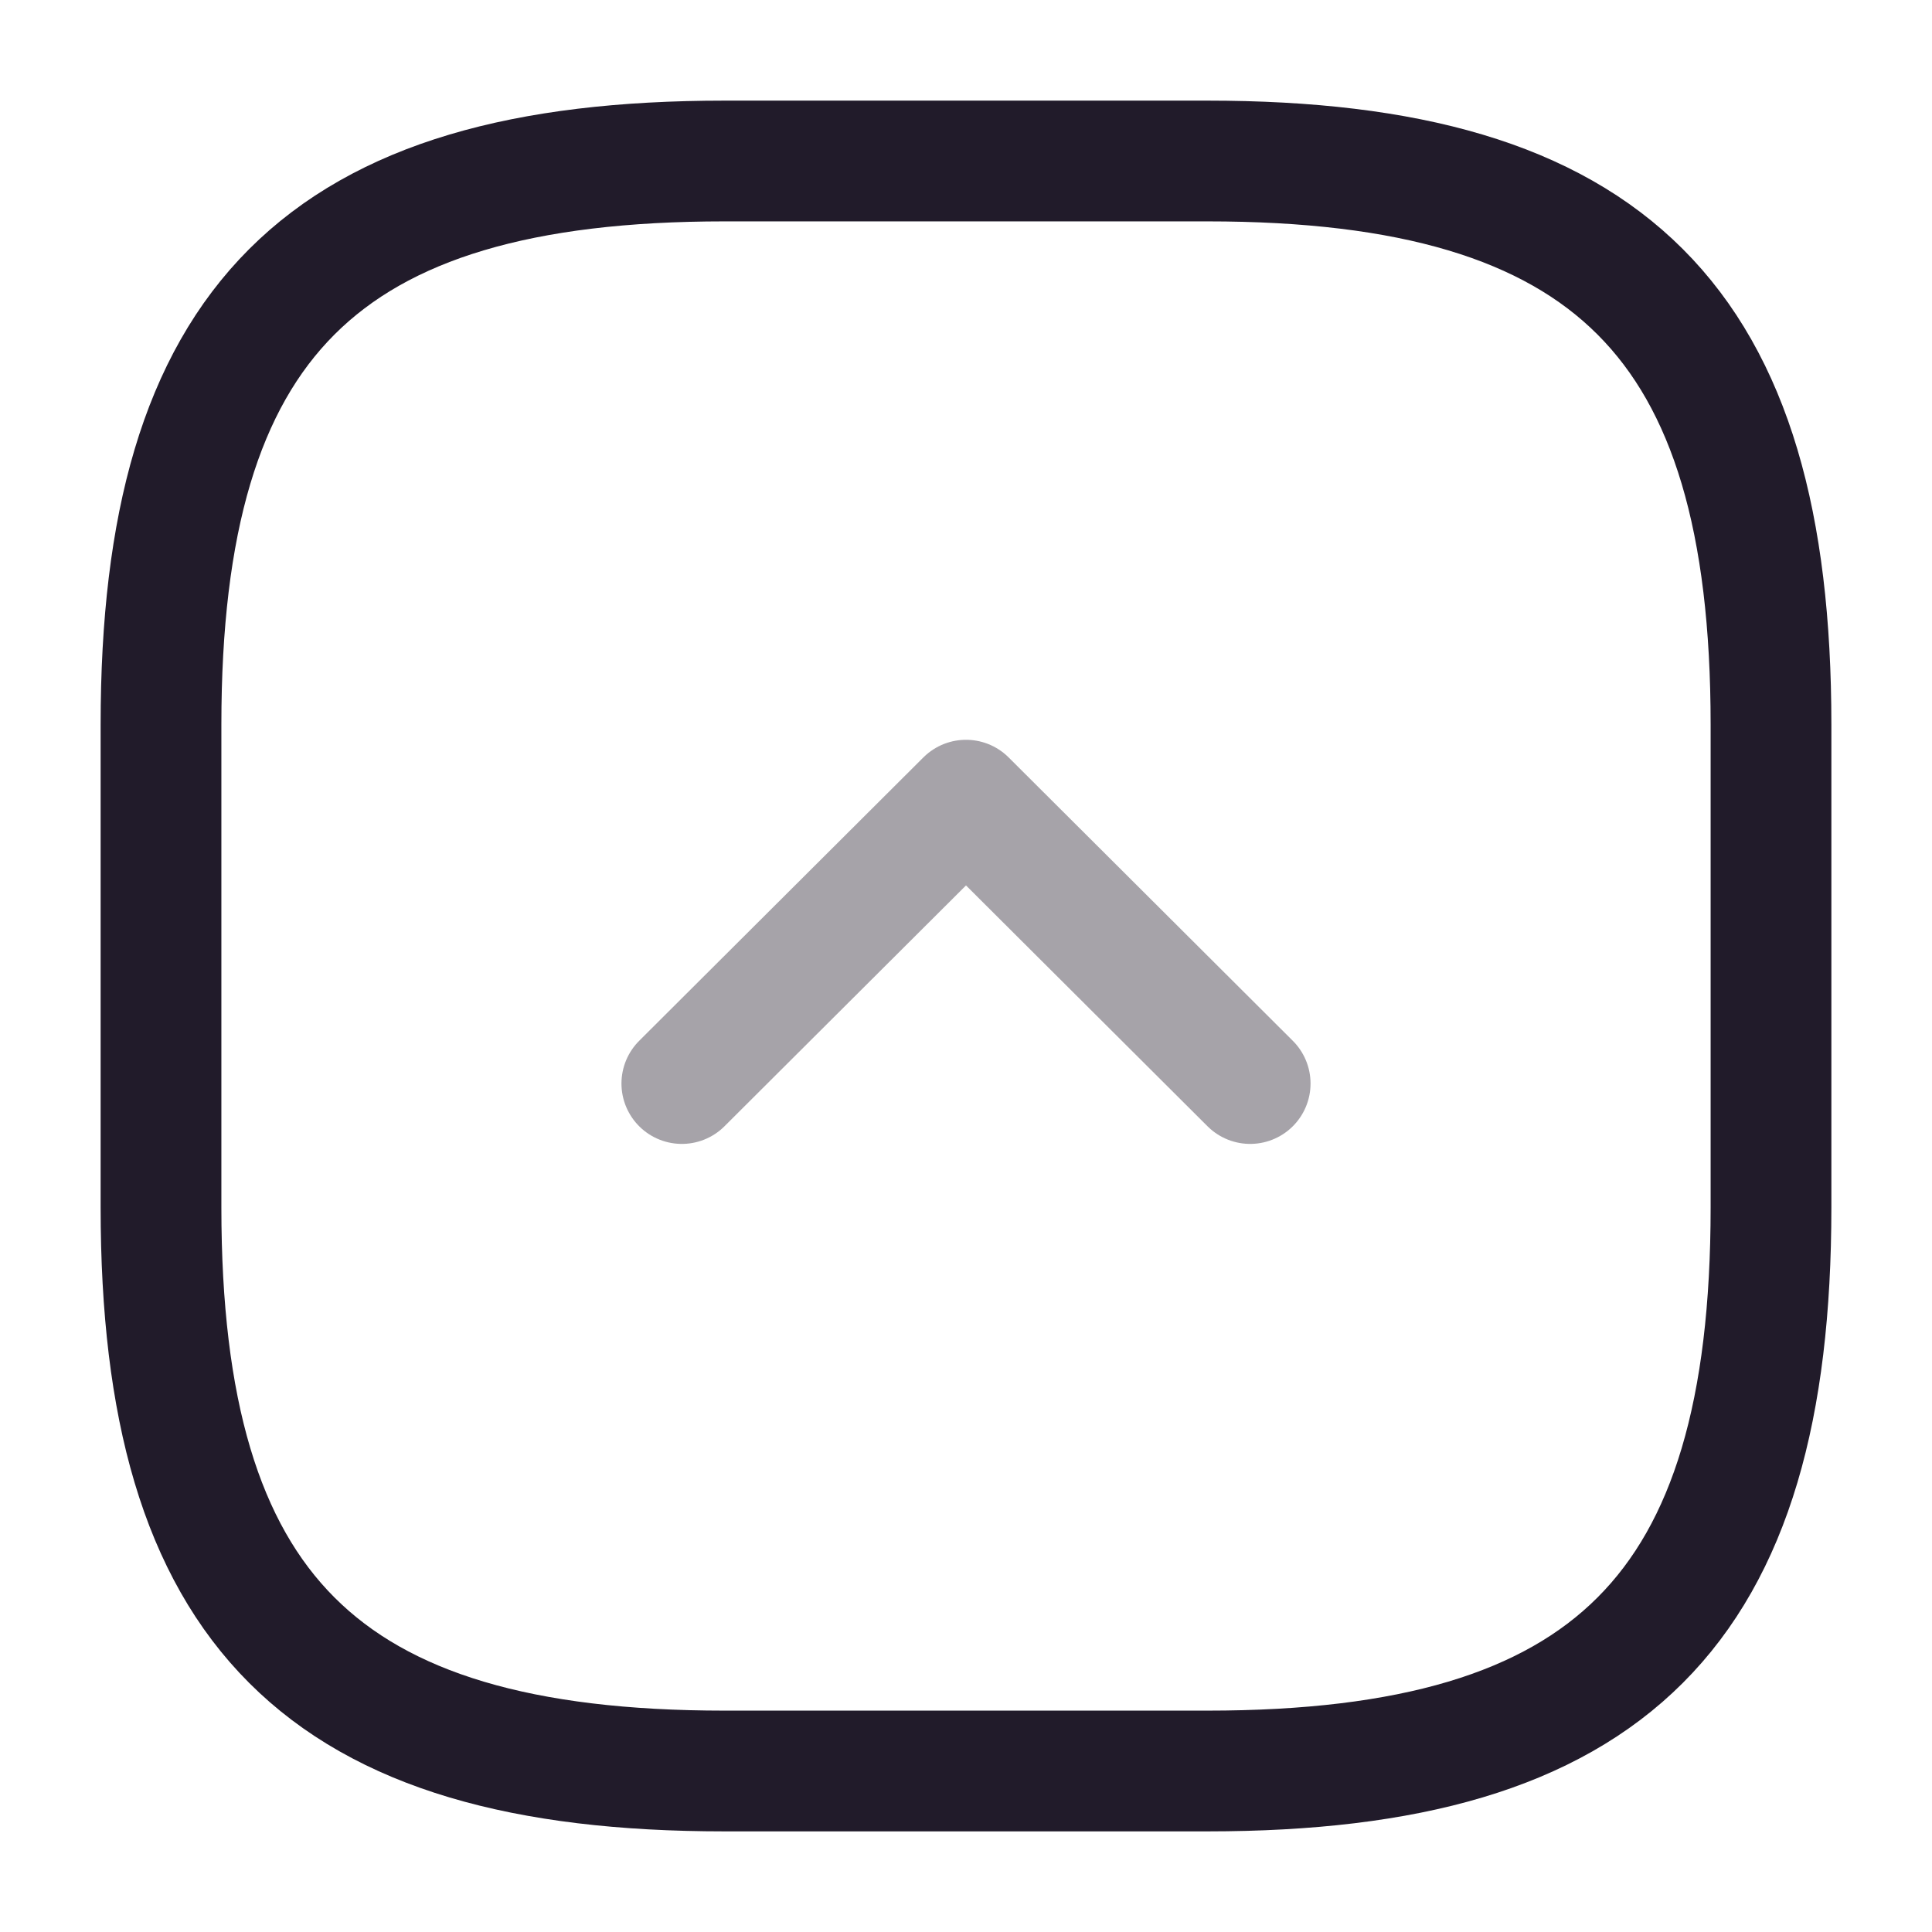 <svg width="24" height="24" viewBox="0 0 24 24" fill="none" xmlns="http://www.w3.org/2000/svg">
<path d="M9 22H15C20 22 22 20 22 15V9C22 4 20 2 15 2H9C4 2 2 4 2 9V15C2 20 4 22 9 22Z" stroke="#211B2A" stroke-width="1.5" stroke-linecap="round" stroke-linejoin="round"/>
<path opacity="0.4" d="M8.47 13.46L12 9.94L15.53 13.46" stroke="#211B2A" stroke-width="1.5" stroke-linecap="round" stroke-linejoin="round"/>
</svg>
